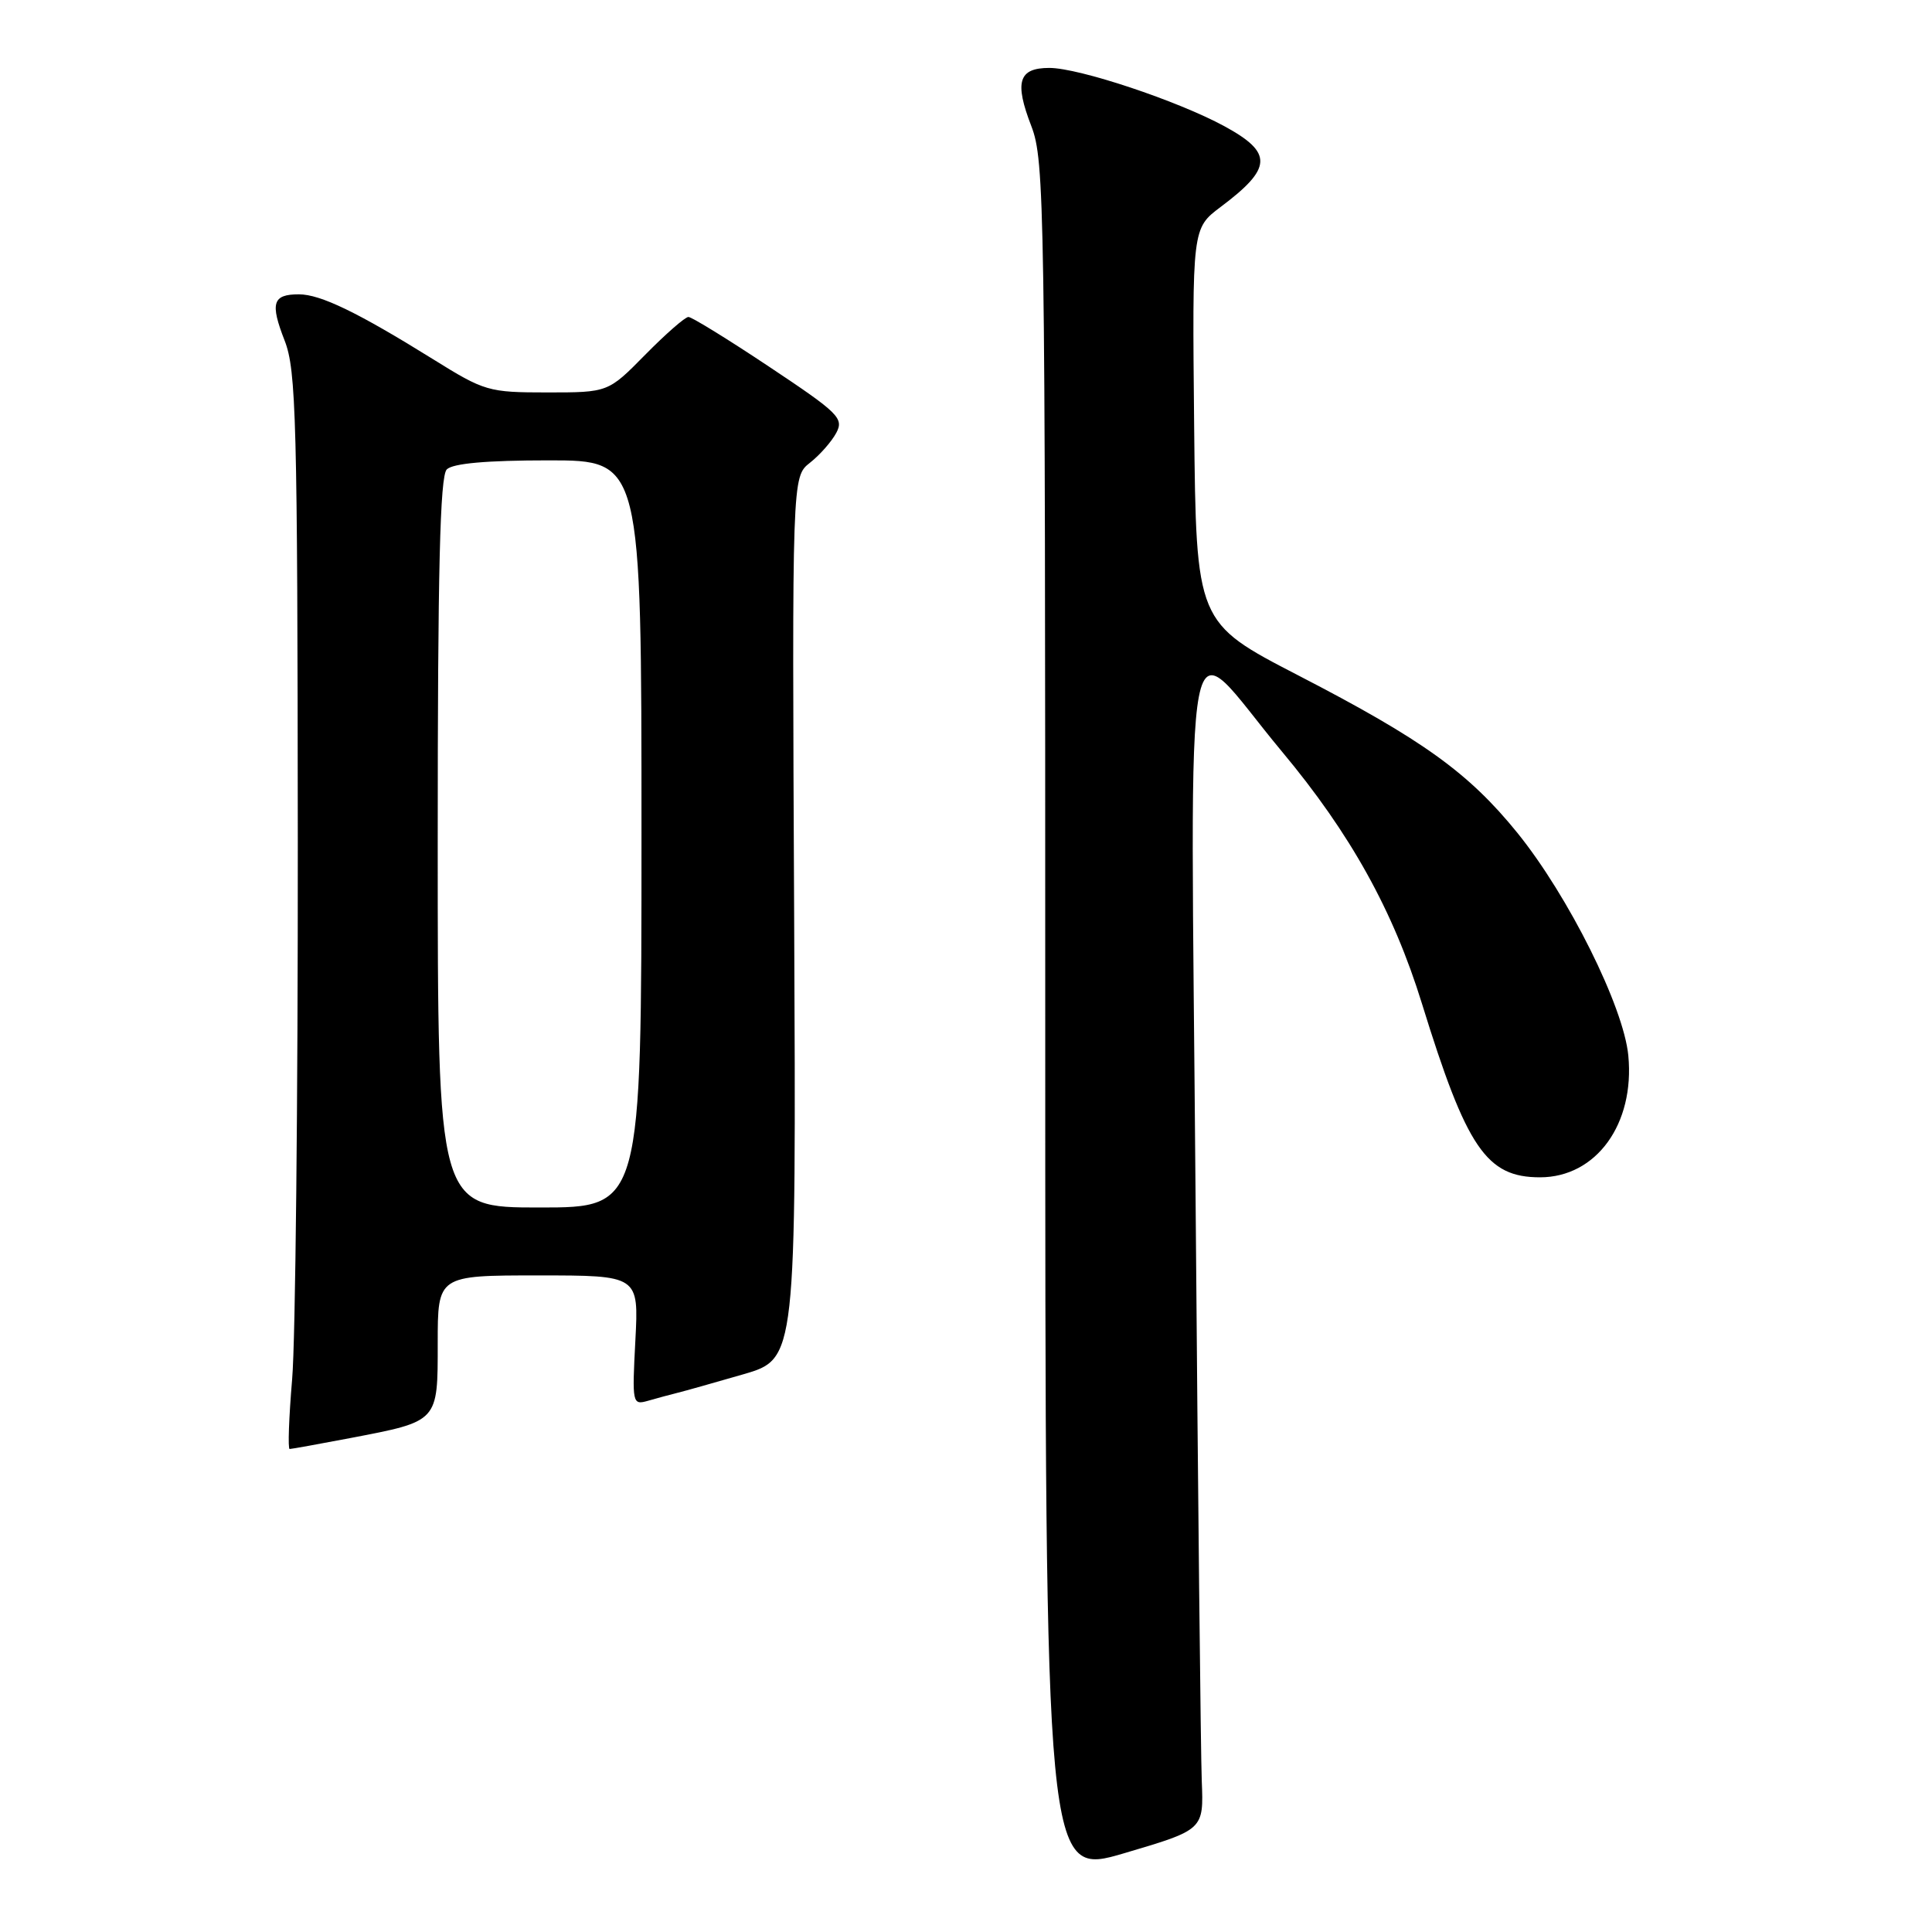 <?xml version="1.0" encoding="UTF-8" standalone="no"?>
<!DOCTYPE svg PUBLIC "-//W3C//DTD SVG 1.1//EN" "http://www.w3.org/Graphics/SVG/1.1/DTD/svg11.dtd" >
<svg xmlns="http://www.w3.org/2000/svg" xmlns:xlink="http://www.w3.org/1999/xlink" version="1.1" viewBox="0 0 256 256">
 <g >
 <path fill="currentColor"
d=" M 159.24 235.98 C 159.10 232.41 158.73 197.63 158.42 158.68 C 157.77 76.56 156.43 83.48 169.86 99.58 C 178.94 110.46 184.61 120.66 188.42 133.00 C 194.34 152.16 196.96 156.00 204.06 156.00 C 211.51 156.00 216.63 148.94 215.76 139.87 C 215.14 133.39 207.84 118.75 201.07 110.37 C 194.61 102.40 188.53 98.02 172.04 89.50 C 158.50 82.50 158.50 82.50 158.23 56.38 C 157.97 30.26 157.97 30.26 161.73 27.43 C 168.61 22.27 168.71 20.25 162.25 16.73 C 156.03 13.35 142.97 9.00 139.04 9.00 C 134.96 9.00 134.39 10.85 136.66 16.72 C 138.41 21.27 138.50 27.08 138.50 135.07 C 138.50 248.65 138.50 248.65 149.00 245.55 C 159.50 242.45 159.50 242.45 159.24 235.98 Z  M 46.37 190.56 C 58.16 188.30 58.00 188.47 58.00 177.96 C 58.00 169.00 58.00 169.00 71.32 169.00 C 84.64 169.00 84.64 169.00 84.19 177.61 C 83.75 186.01 83.79 186.20 85.87 185.61 C 87.04 185.27 88.79 184.80 89.75 184.56 C 90.71 184.33 94.65 183.21 98.50 182.10 C 105.50 180.06 105.50 180.06 105.23 121.62 C 104.95 63.18 104.95 63.18 107.32 61.32 C 108.62 60.30 110.19 58.52 110.81 57.36 C 111.84 55.43 111.14 54.73 101.97 48.63 C 96.50 44.98 91.66 42.00 91.22 42.00 C 90.78 42.00 88.21 44.25 85.50 47.00 C 80.58 52.00 80.58 52.00 72.51 52.00 C 64.72 52.00 64.21 51.85 57.37 47.59 C 47.38 41.38 42.46 39.00 39.60 39.00 C 36.12 39.00 35.77 40.15 37.72 45.14 C 39.25 49.08 39.42 55.53 39.46 111.50 C 39.48 145.60 39.15 177.66 38.71 182.75 C 38.28 187.84 38.13 192.00 38.38 192.00 C 38.62 192.00 42.22 191.35 46.37 190.56 Z  M 58.00 111.70 C 58.00 75.47 58.30 63.10 59.20 62.20 C 60.00 61.40 64.47 61.00 72.70 61.00 C 85.00 61.00 85.00 61.00 85.00 110.50 C 85.00 160.00 85.00 160.00 71.50 160.00 C 58.00 160.00 58.00 160.00 58.00 111.70 Z "/>
</g>
</svg>